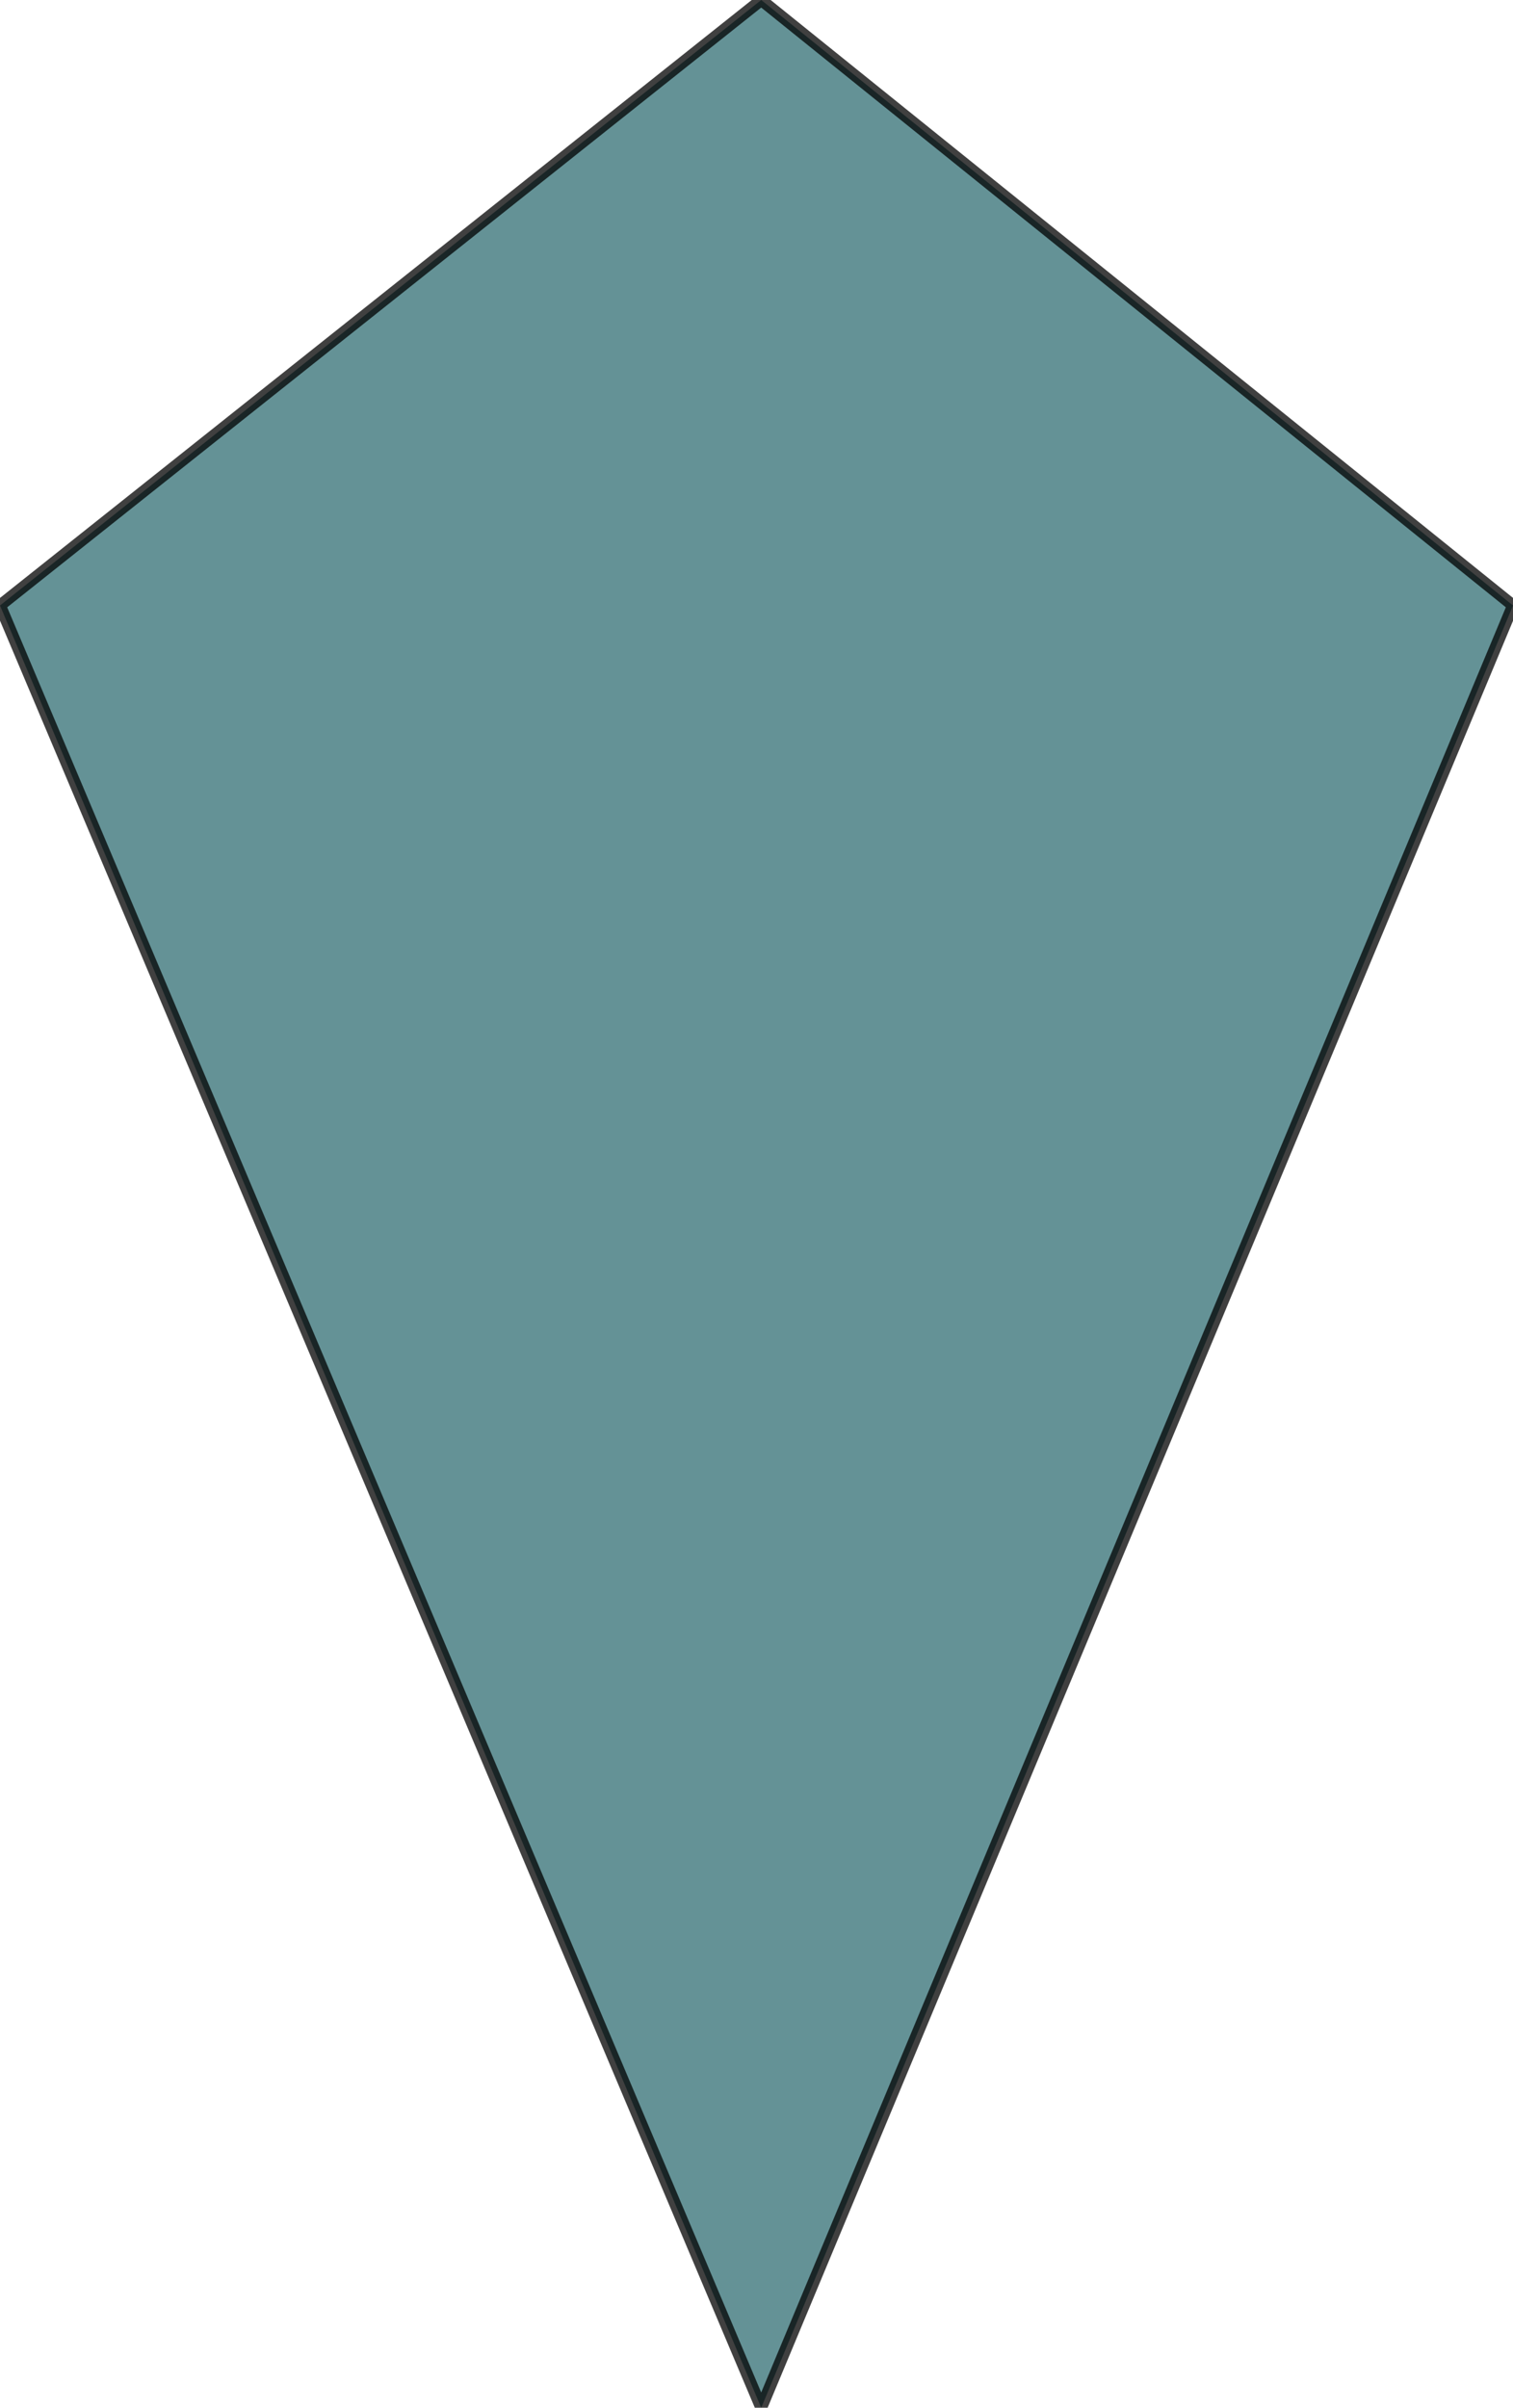 <?xml version="1.0" encoding="utf-8"?>
<!-- Generator: Adobe Illustrator 18.0.0, SVG Export Plug-In . SVG Version: 6.00 Build 0)  -->
<!DOCTYPE svg PUBLIC "-//W3C//DTD SVG 1.1//EN" "http://www.w3.org/Graphics/SVG/1.1/DTD/svg11.dtd">
<svg version="1.1" id="Layer_1" xmlns="http://www.w3.org/2000/svg" xmlns:xlink="http://www.w3.org/1999/xlink" x="0px" y="0px"
	 viewBox="0 0 64 101.8" enable-background="new 0 0 64 101.8" xml:space="preserve">
<polygon opacity="0.75" fill="#316E73" stroke="#000000" stroke-width="0.5" stroke-miterlimit="10" points="64,25.6 32.2,101.8 
	0,25.6 32.2,0 "/>
</svg>
